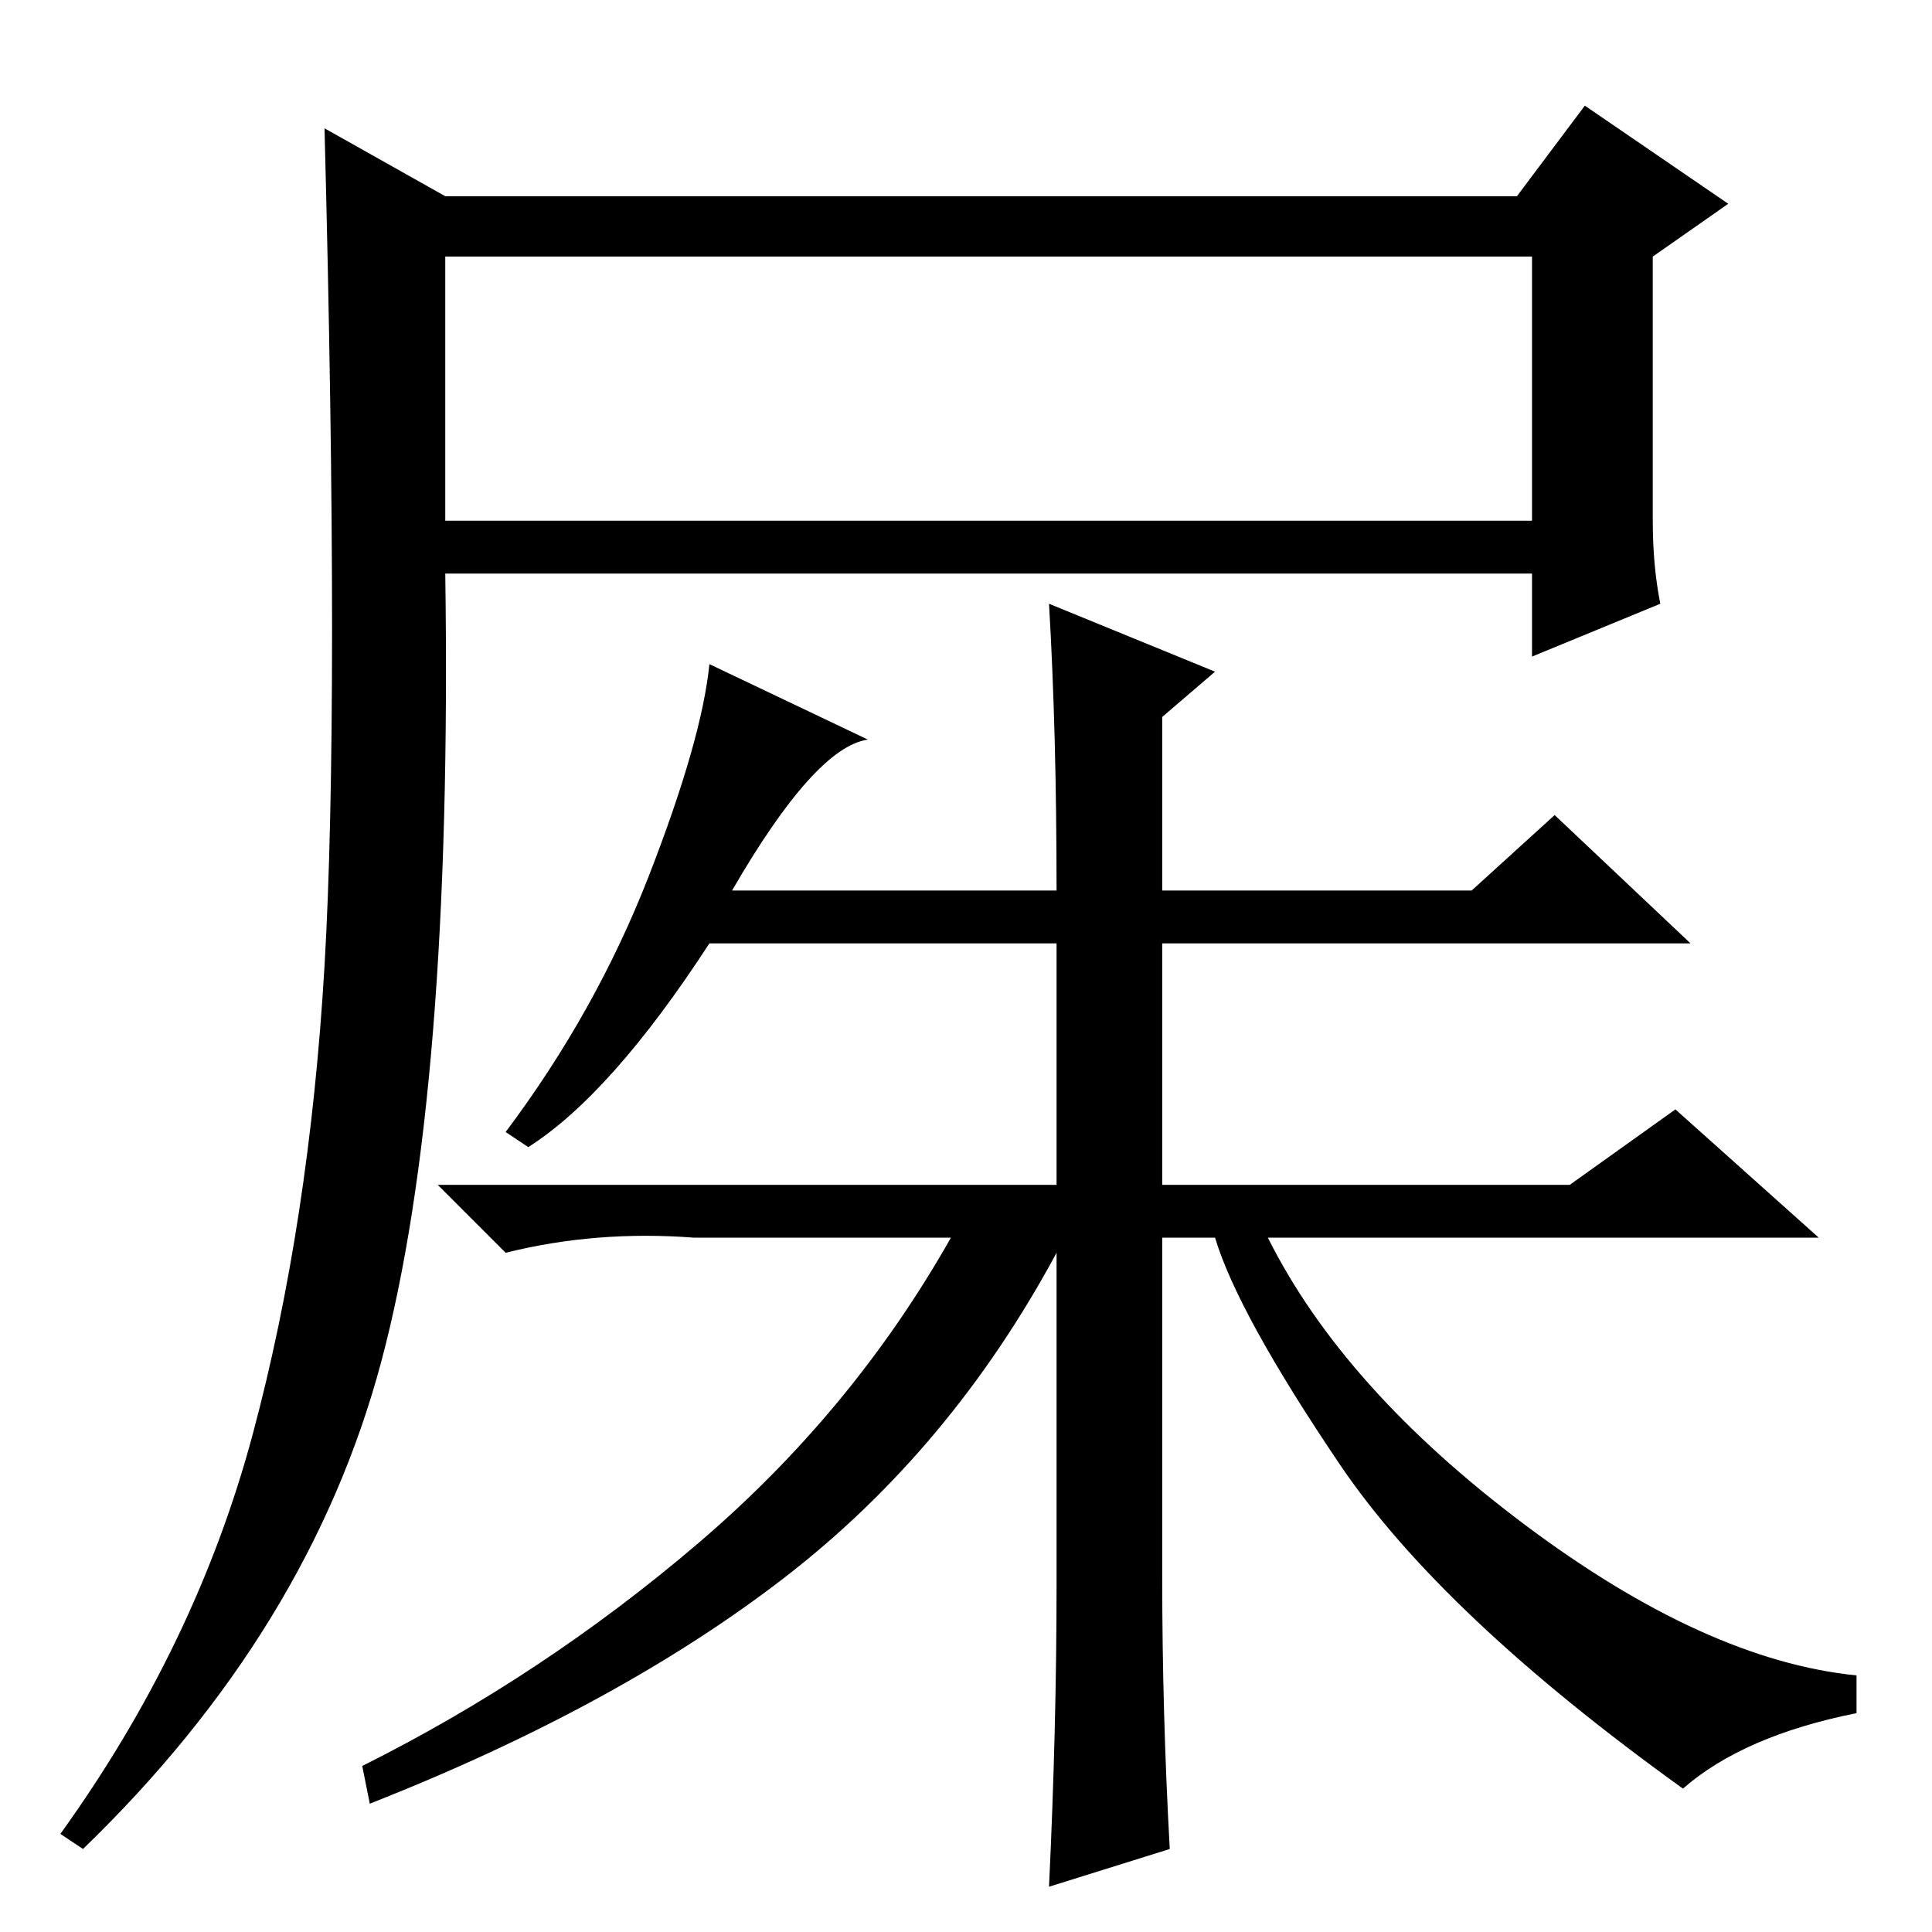 <?xml version="1.0" standalone="no"?>
<!DOCTYPE svg PUBLIC "-//W3C//DTD SVG 1.1//EN" "http://www.w3.org/Graphics/SVG/1.1/DTD/svg11.dtd" >
<svg xmlns="http://www.w3.org/2000/svg" xmlns:xlink="http://www.w3.org/1999/xlink" version="1.1" viewBox="0 -36 256 256">
  <g transform="matrix(1 0 0 -1 0 220)">
   <path fill="currentColor"
d="M59 187h144v35h-144v-35zM33.5 66q7.5 28 9.5 62t0 111l16 -9h142l9 12l19 -13l-10 -7v-35q0 -6 1 -11l-17 -7v11h-144q1 -69 -8.5 -104.5t-39.5 -64.5l-3 2q18 25 25.5 53zM139 176l22 -9l-7 -6v-23h41l11 10l18 -17h-70v-32h54l14 10l19 -17h-73q10 -20 34 -38t44 -20
v-5q-15 -3 -23 -10q-32 23 -45.5 43t-16.5 30h-7v-45q0 -18 1 -36l-16 -5q1 21 1 40v44q-14 -26 -36 -43t-55 -30l-1 5q24 12 44.5 29.5t33.5 40.5h-34q-13 1 -25 -2l-9 9h82v32h-46q-13 -20 -24 -27l-3 2q12 16 19 34t8 28l21 -10q-7 -1 -18 -20h43q0 21 -1 38z" />
  </g>

</svg>
